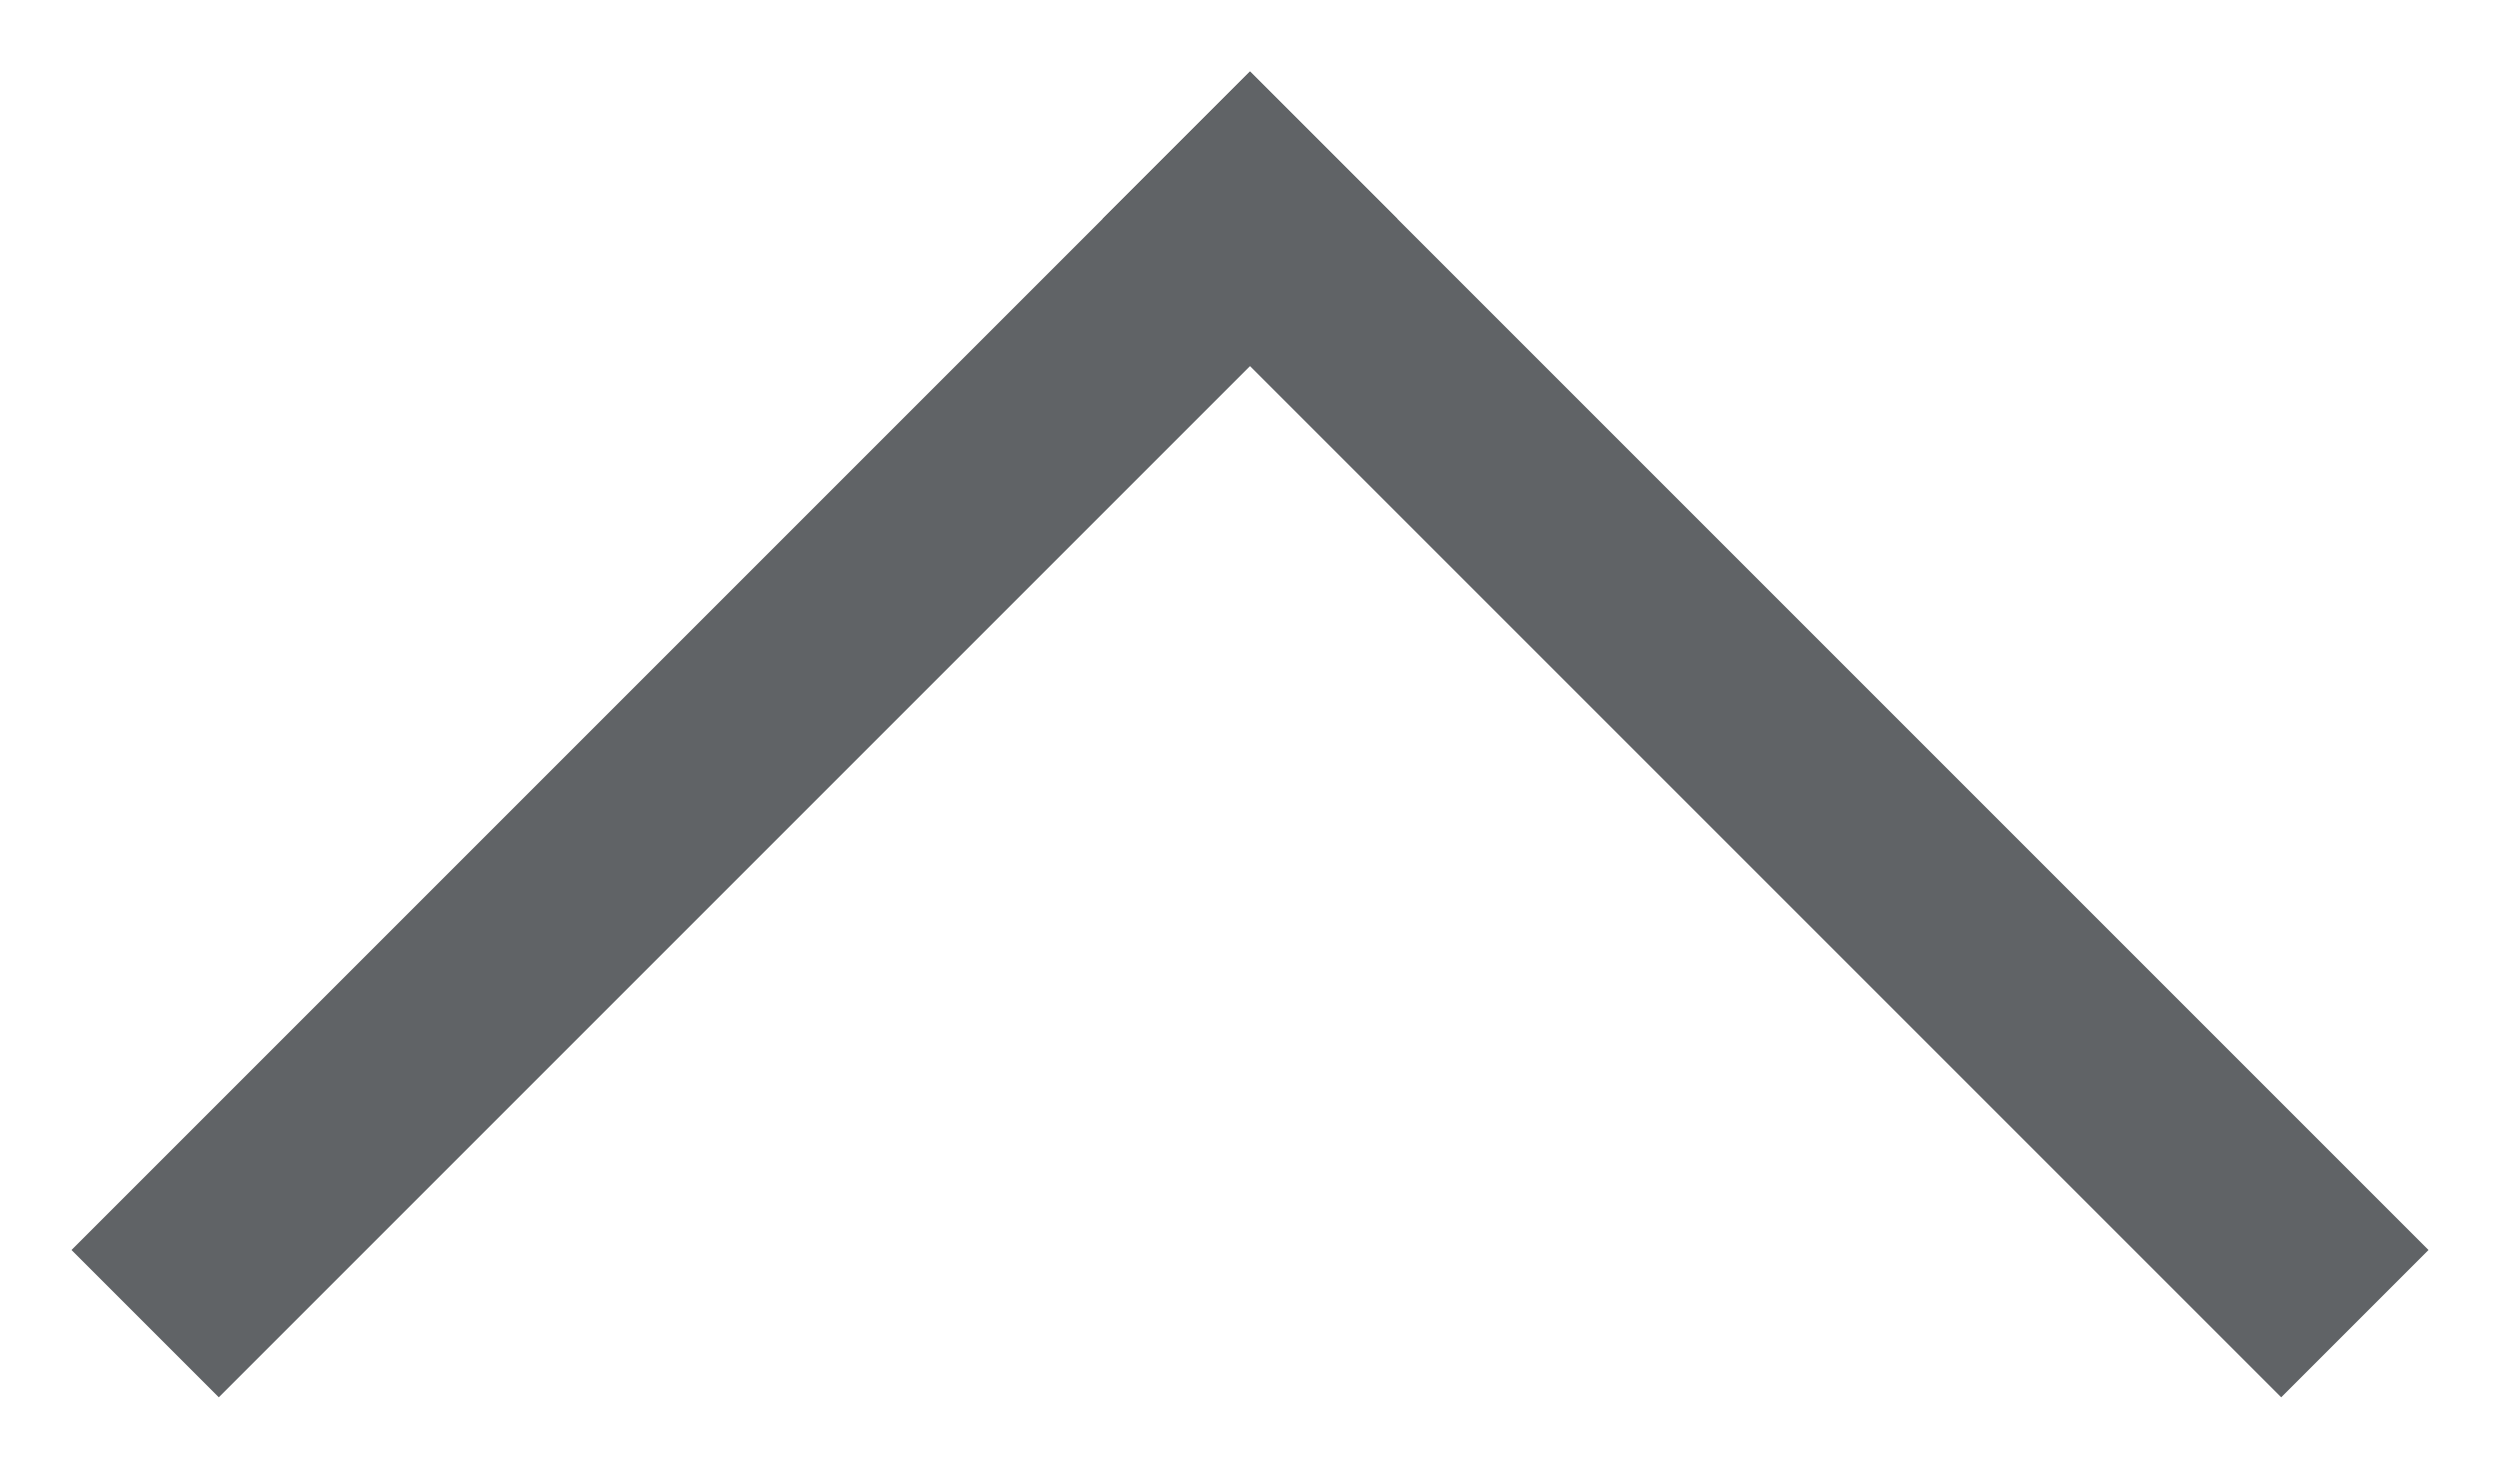 <?xml version="1.0" encoding="UTF-8" standalone="no"?>
<svg width="12px" height="7px" viewBox="0 0 12 7" version="1.1" xmlns="http://www.w3.org/2000/svg" xmlns:xlink="http://www.w3.org/1999/xlink">
    <!-- Generator: Sketch 44.1 (41455) - http://www.bohemiancoding.com/sketch -->
    <title>space-navigation-close-icon</title>
    <desc>Created with Sketch.</desc>
    <defs></defs>
    <g id="2.1.1-View-Space" stroke="none" stroke-width="1" fill="none" fill-rule="evenodd">
        <g id="2.1.1-View-Space---Sidebar---320" transform="translate(-284, -21)" fill="#606366">
            <g id="Top-bar">
                <g id="space-navigation-close-icon" transform="translate(290, 27) scale(1, -1) rotate(225) translate(-290, -27) translate(286, 23)">
                    <rect id="Rectangle-6" x="-2.84217094e-14" y="0" width="8" height="1"></rect>
                    <rect id="Rectangle-6" x="-2.84217094e-14" y="0" width="1" height="8"></rect>
                </g>
            </g>
        </g>
    </g>
</svg>